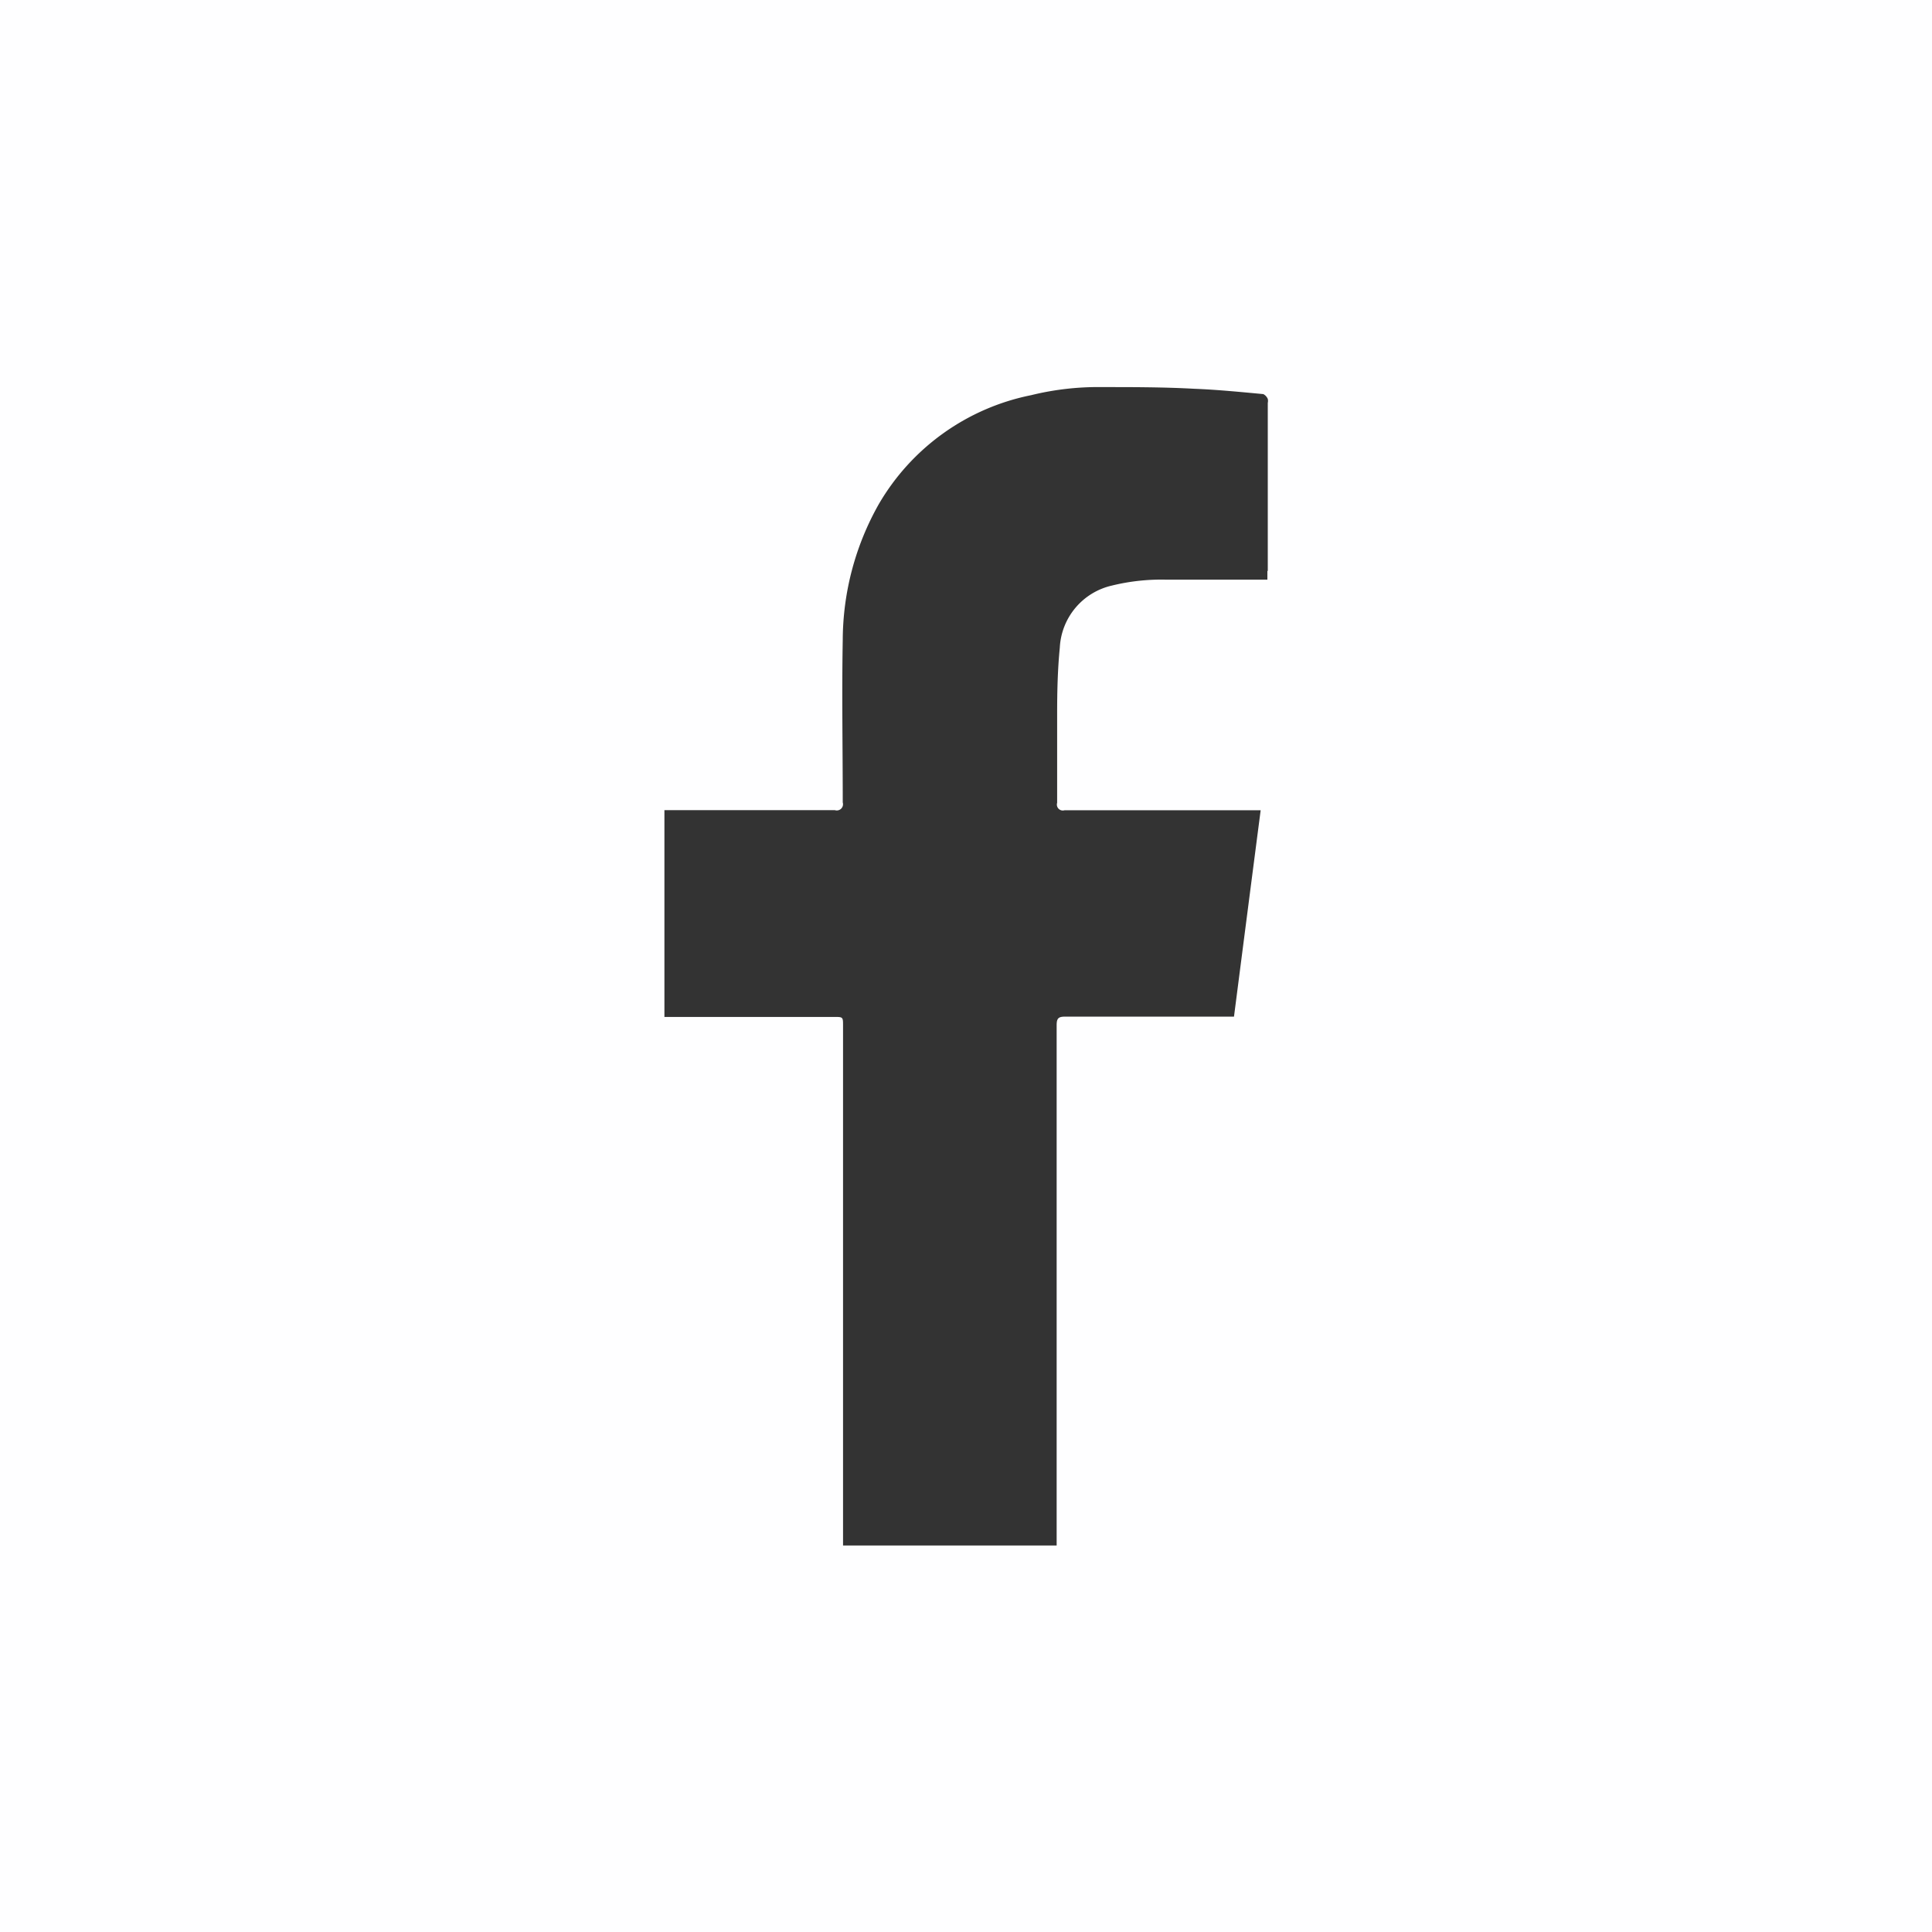 <svg xmlns="http://www.w3.org/2000/svg" viewBox="0 0 19.555 19.557"><rect x="0" y="0" width="19.555" height="19.557" fill="#333333" stroke="none"/><defs><style>.a{fill:#fefeff;fill-rule:evenodd;}</style></defs><title>soc-fb</title><path class="a" d="M0,0V19.557H19.555V0H0ZM12.828,5.779V5.867H11.8a2.092,2.092,0,0,0-.546.06,0.679,0.679,0,0,0-.527.628C10.705,6.777,10.7,7,10.7,7.226c0,0.3,0,.6,0,0.9a0.06,0.06,0,0,0,.075.075c0.632,0,1.264,0,1.9,0H12.76c-0.091.7-.18,1.39-0.27,2.089H12.4c-0.54,0-1.08,0-1.619,0-0.068,0-.086.017-0.086,0.087q0,2.585,0,5.172c0,0.031,0,.063,0,0.094H8.533c0-.031,0-0.062,0-0.094q0-2.581,0-5.166c0-.09,0-0.09-0.091-0.09H6.725V8.2H6.81c0.547,0,1.094,0,1.64,0a0.063,0.063,0,0,0,.08-0.078c0-.549-0.01-1.1,0-1.647a2.812,2.812,0,0,1,.363-1.369A2.309,2.309,0,0,1,10.436,4a2.843,2.843,0,0,1,.726-0.082c0.308,0,.616,0,0.925.017,0.232,0.009.464,0.032,0.7,0.054a0.1,0.1,0,0,1,.045.049,0.09,0.09,0,0,1,0,.04V5.779Z" transform="translate(0 0)"/></svg>